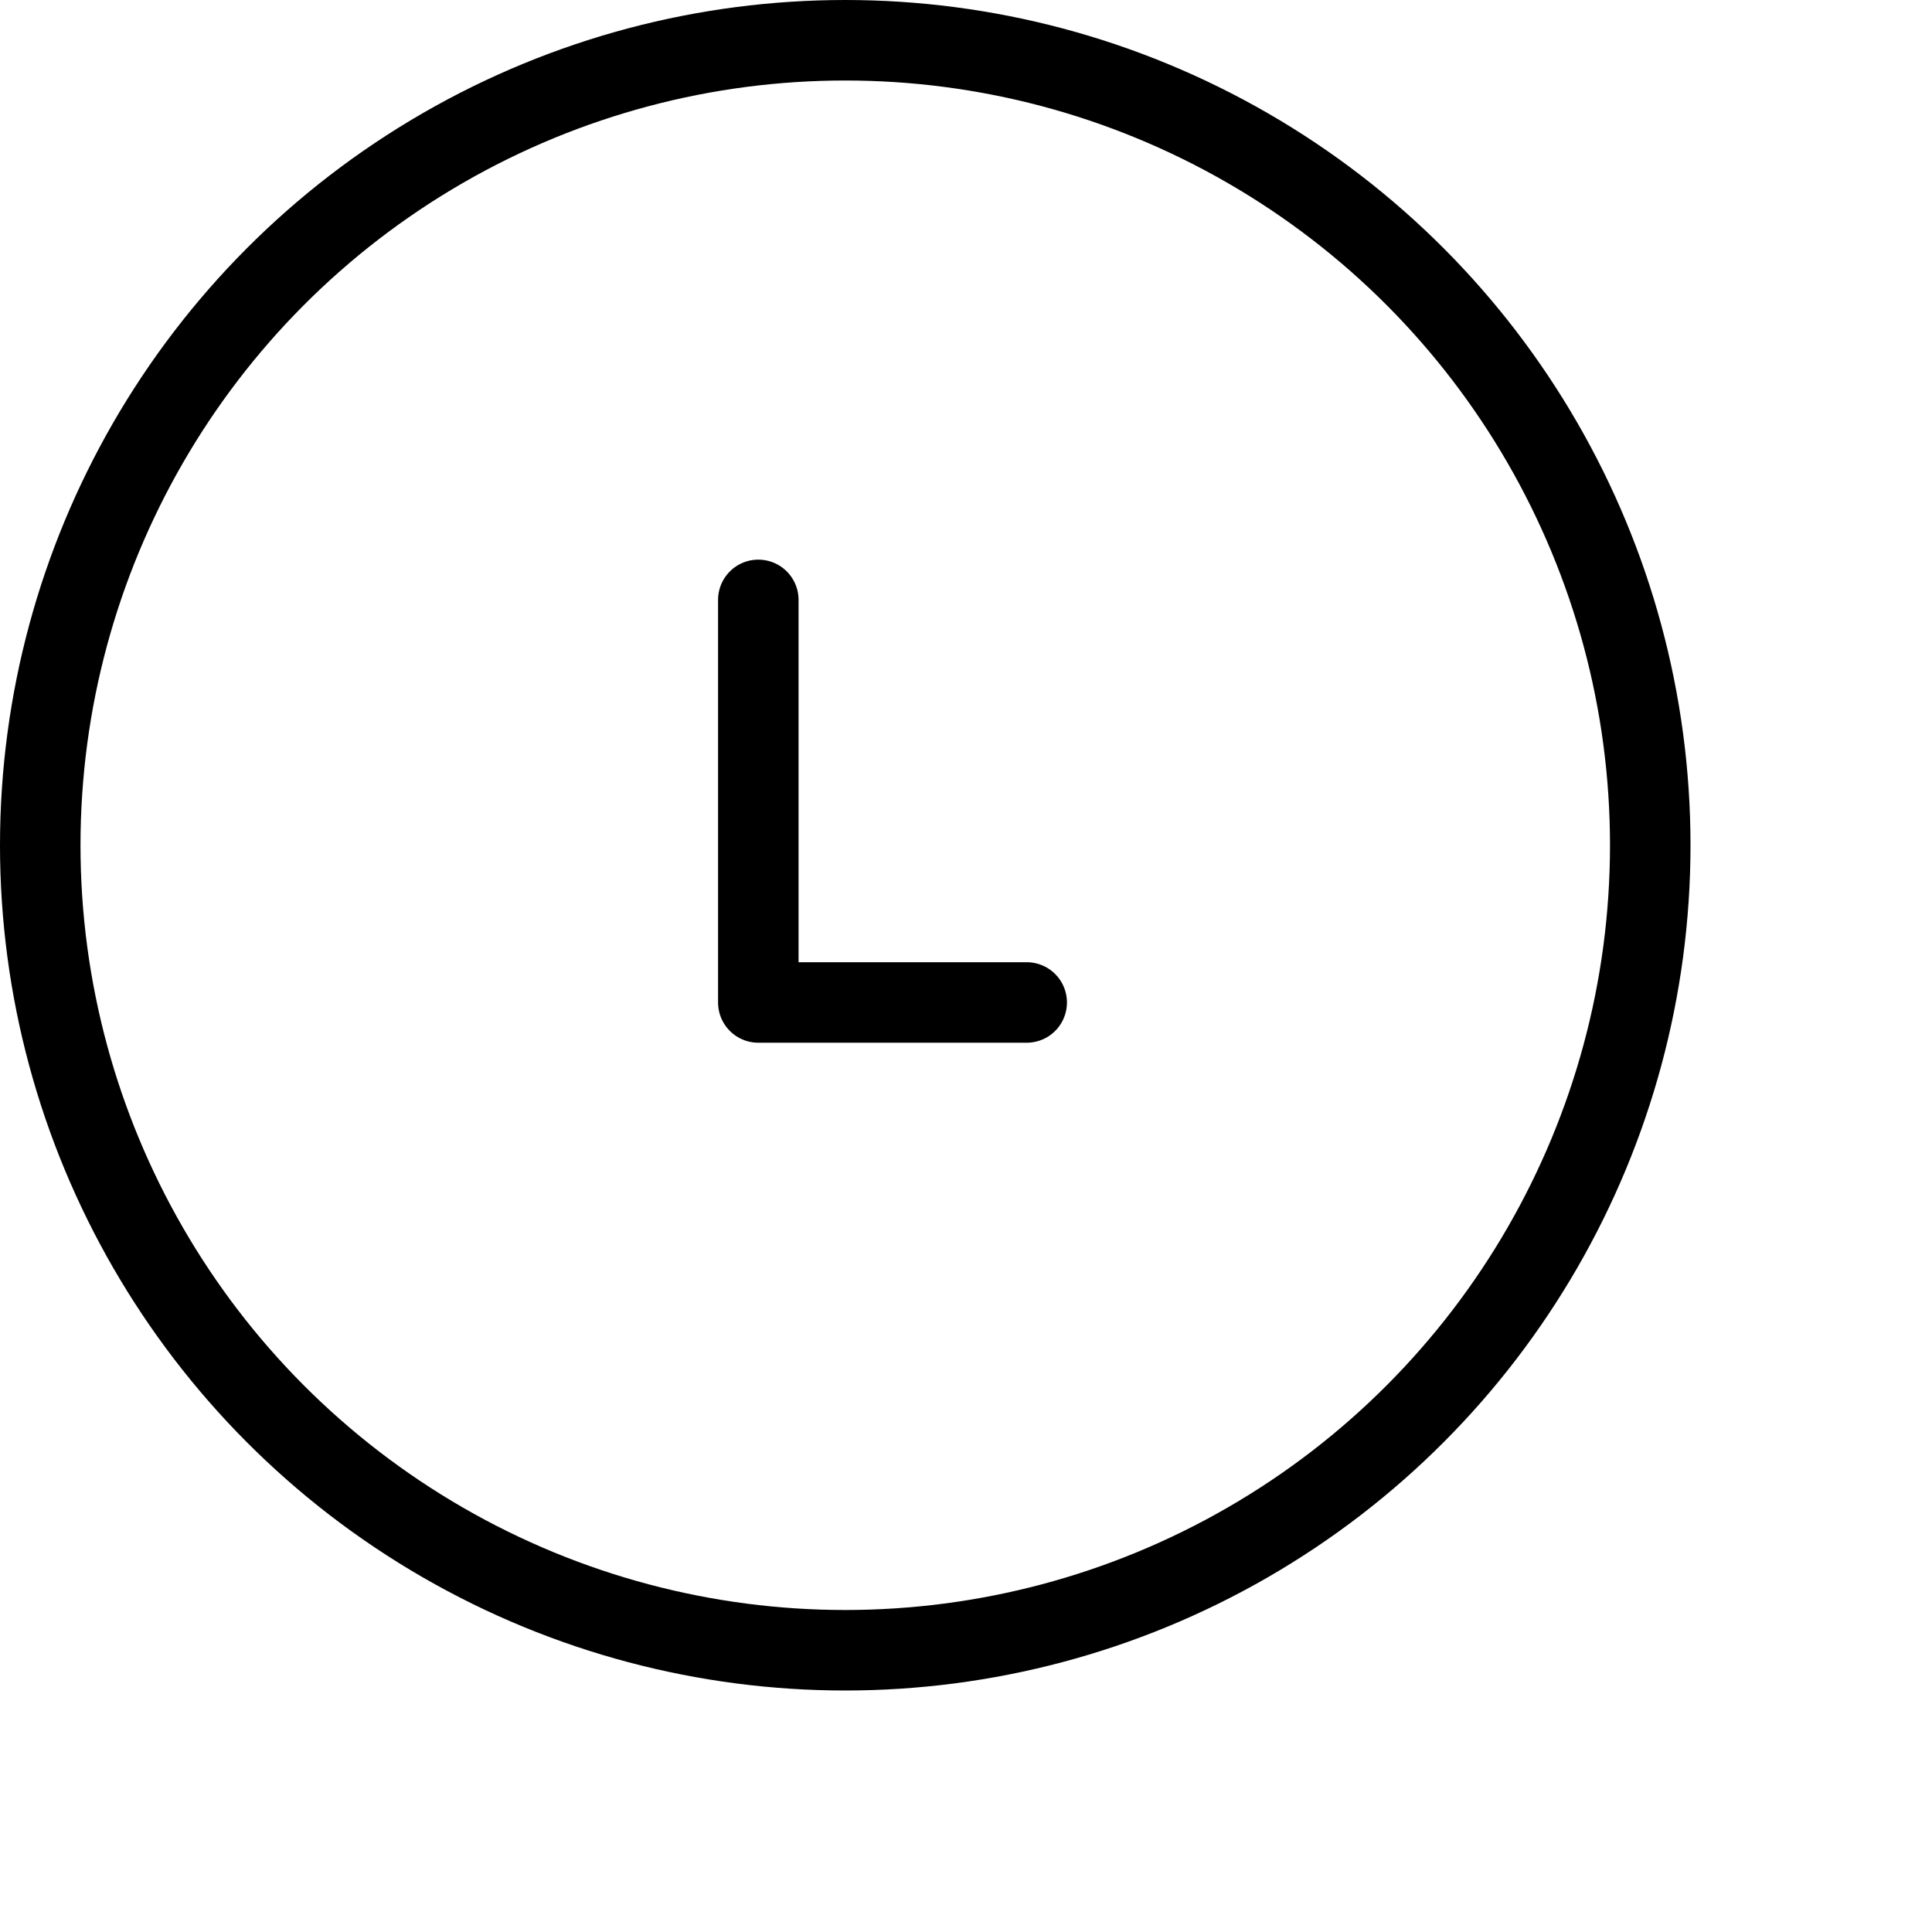 <?xml version="1.0" encoding="UTF-8"?>
<svg viewBox="0 0 24 24" version="1.1" xmlns="http://www.w3.org/2000/svg" xmlns:xlink="http://www.w3.org/1999/xlink">
    <g stroke="none" stroke-width="1" fill="none" fill-rule="evenodd" stroke-linecap="round" stroke-linejoin="round">
        <g transform="translate(-93.5, -424.5)" stroke="currentColor">
            <g transform="translate(94, 304)">
                <g transform="translate(0, 120.625)">
                    <g transform="translate(0, 0.375)">
                        <circle cx="10" cy="10" r="10"></circle>
                        <polyline points="12.254 11.953 8.92 11.953 8.92 6.952"></polyline>
                    </g>
                </g>
            </g>
        </g>
    </g>
</svg>